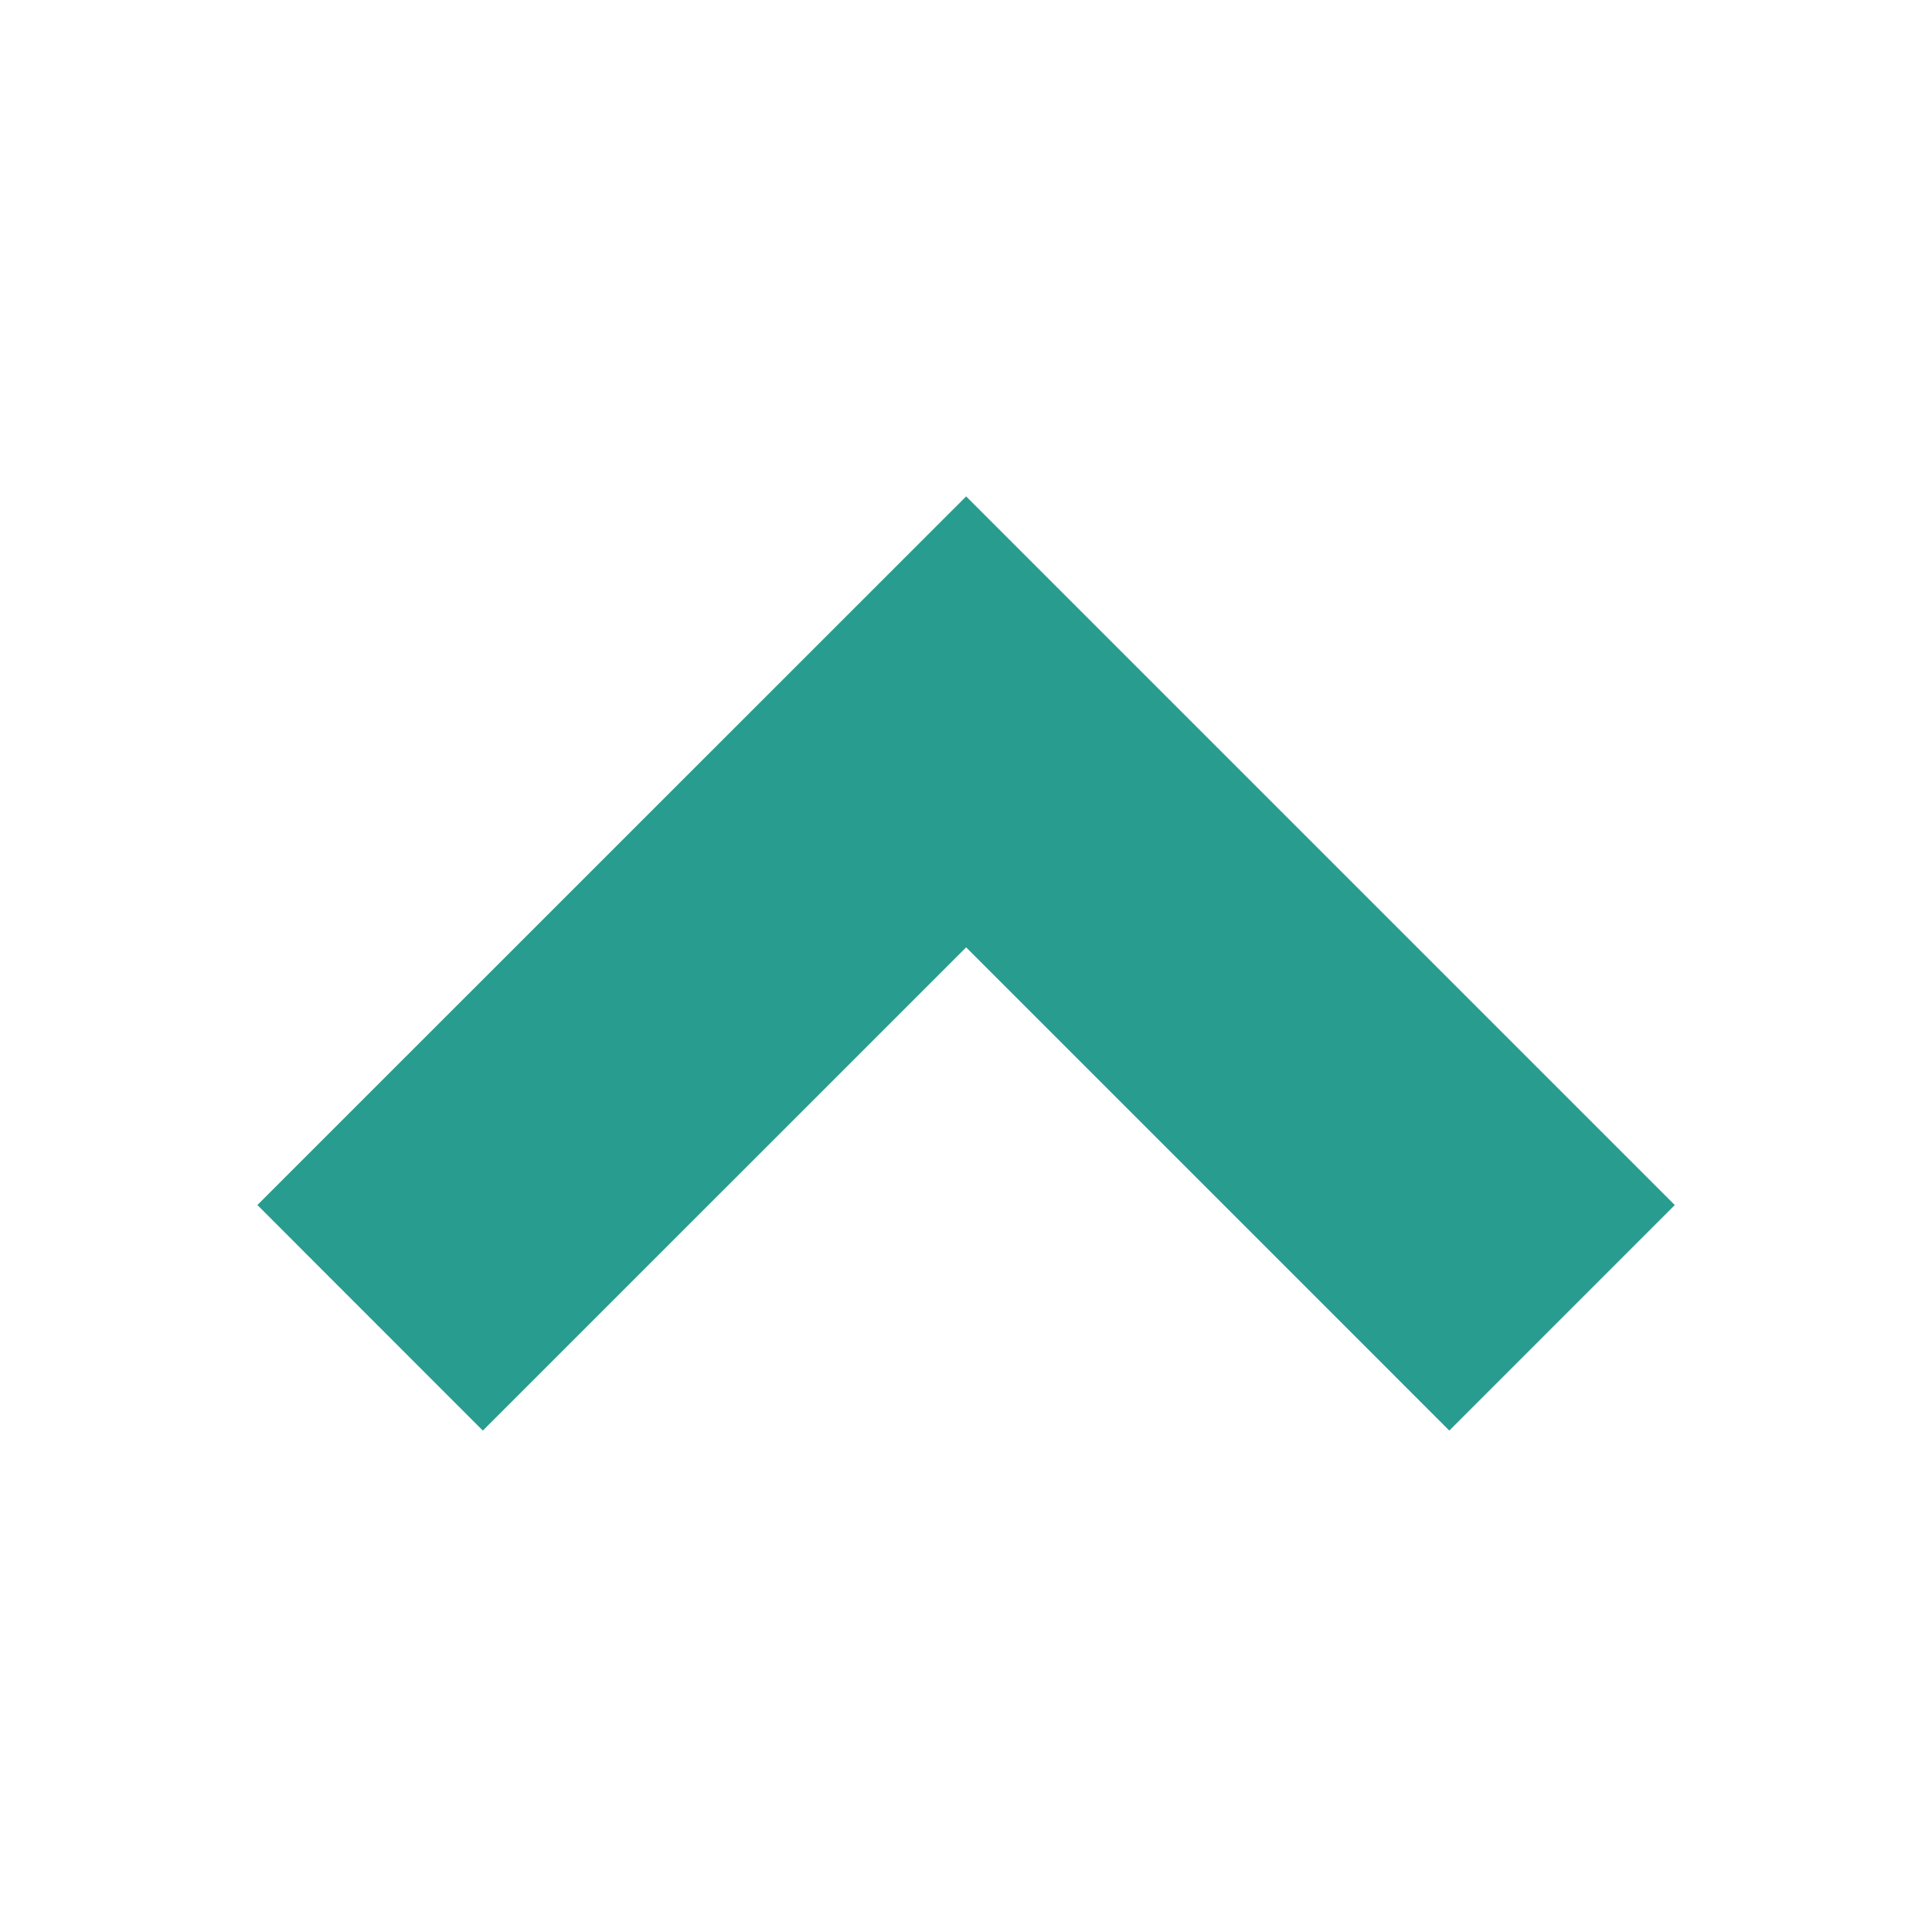 <svg viewBox="0 0 96 96" xmlns="http://www.w3.org/2000/svg" xmlns:xlink="http://www.w3.org/1999/xlink" id="Icons_CarrotUp" overflow="hidden"><style>
.MsftOfcResponsive_Fill_289c8e {
 fill:#289C8E; 
}
.MsftOfcResponsive_Stroke_289c8e {
 stroke:#289C8E; 
}
</style>
<path d="M23.993 64.122 19.751 59.878 48.007 31.628 76.257 59.878 72.015 64.121 48.007 40.112 23.993 64.122Z" class="MsftOfcResponsive_Stroke_289c8e MsftOfcResponsive_Fill_289c8e" stroke="#289C8E" stroke-width="9.846" fill="#289C8E"/></svg>
